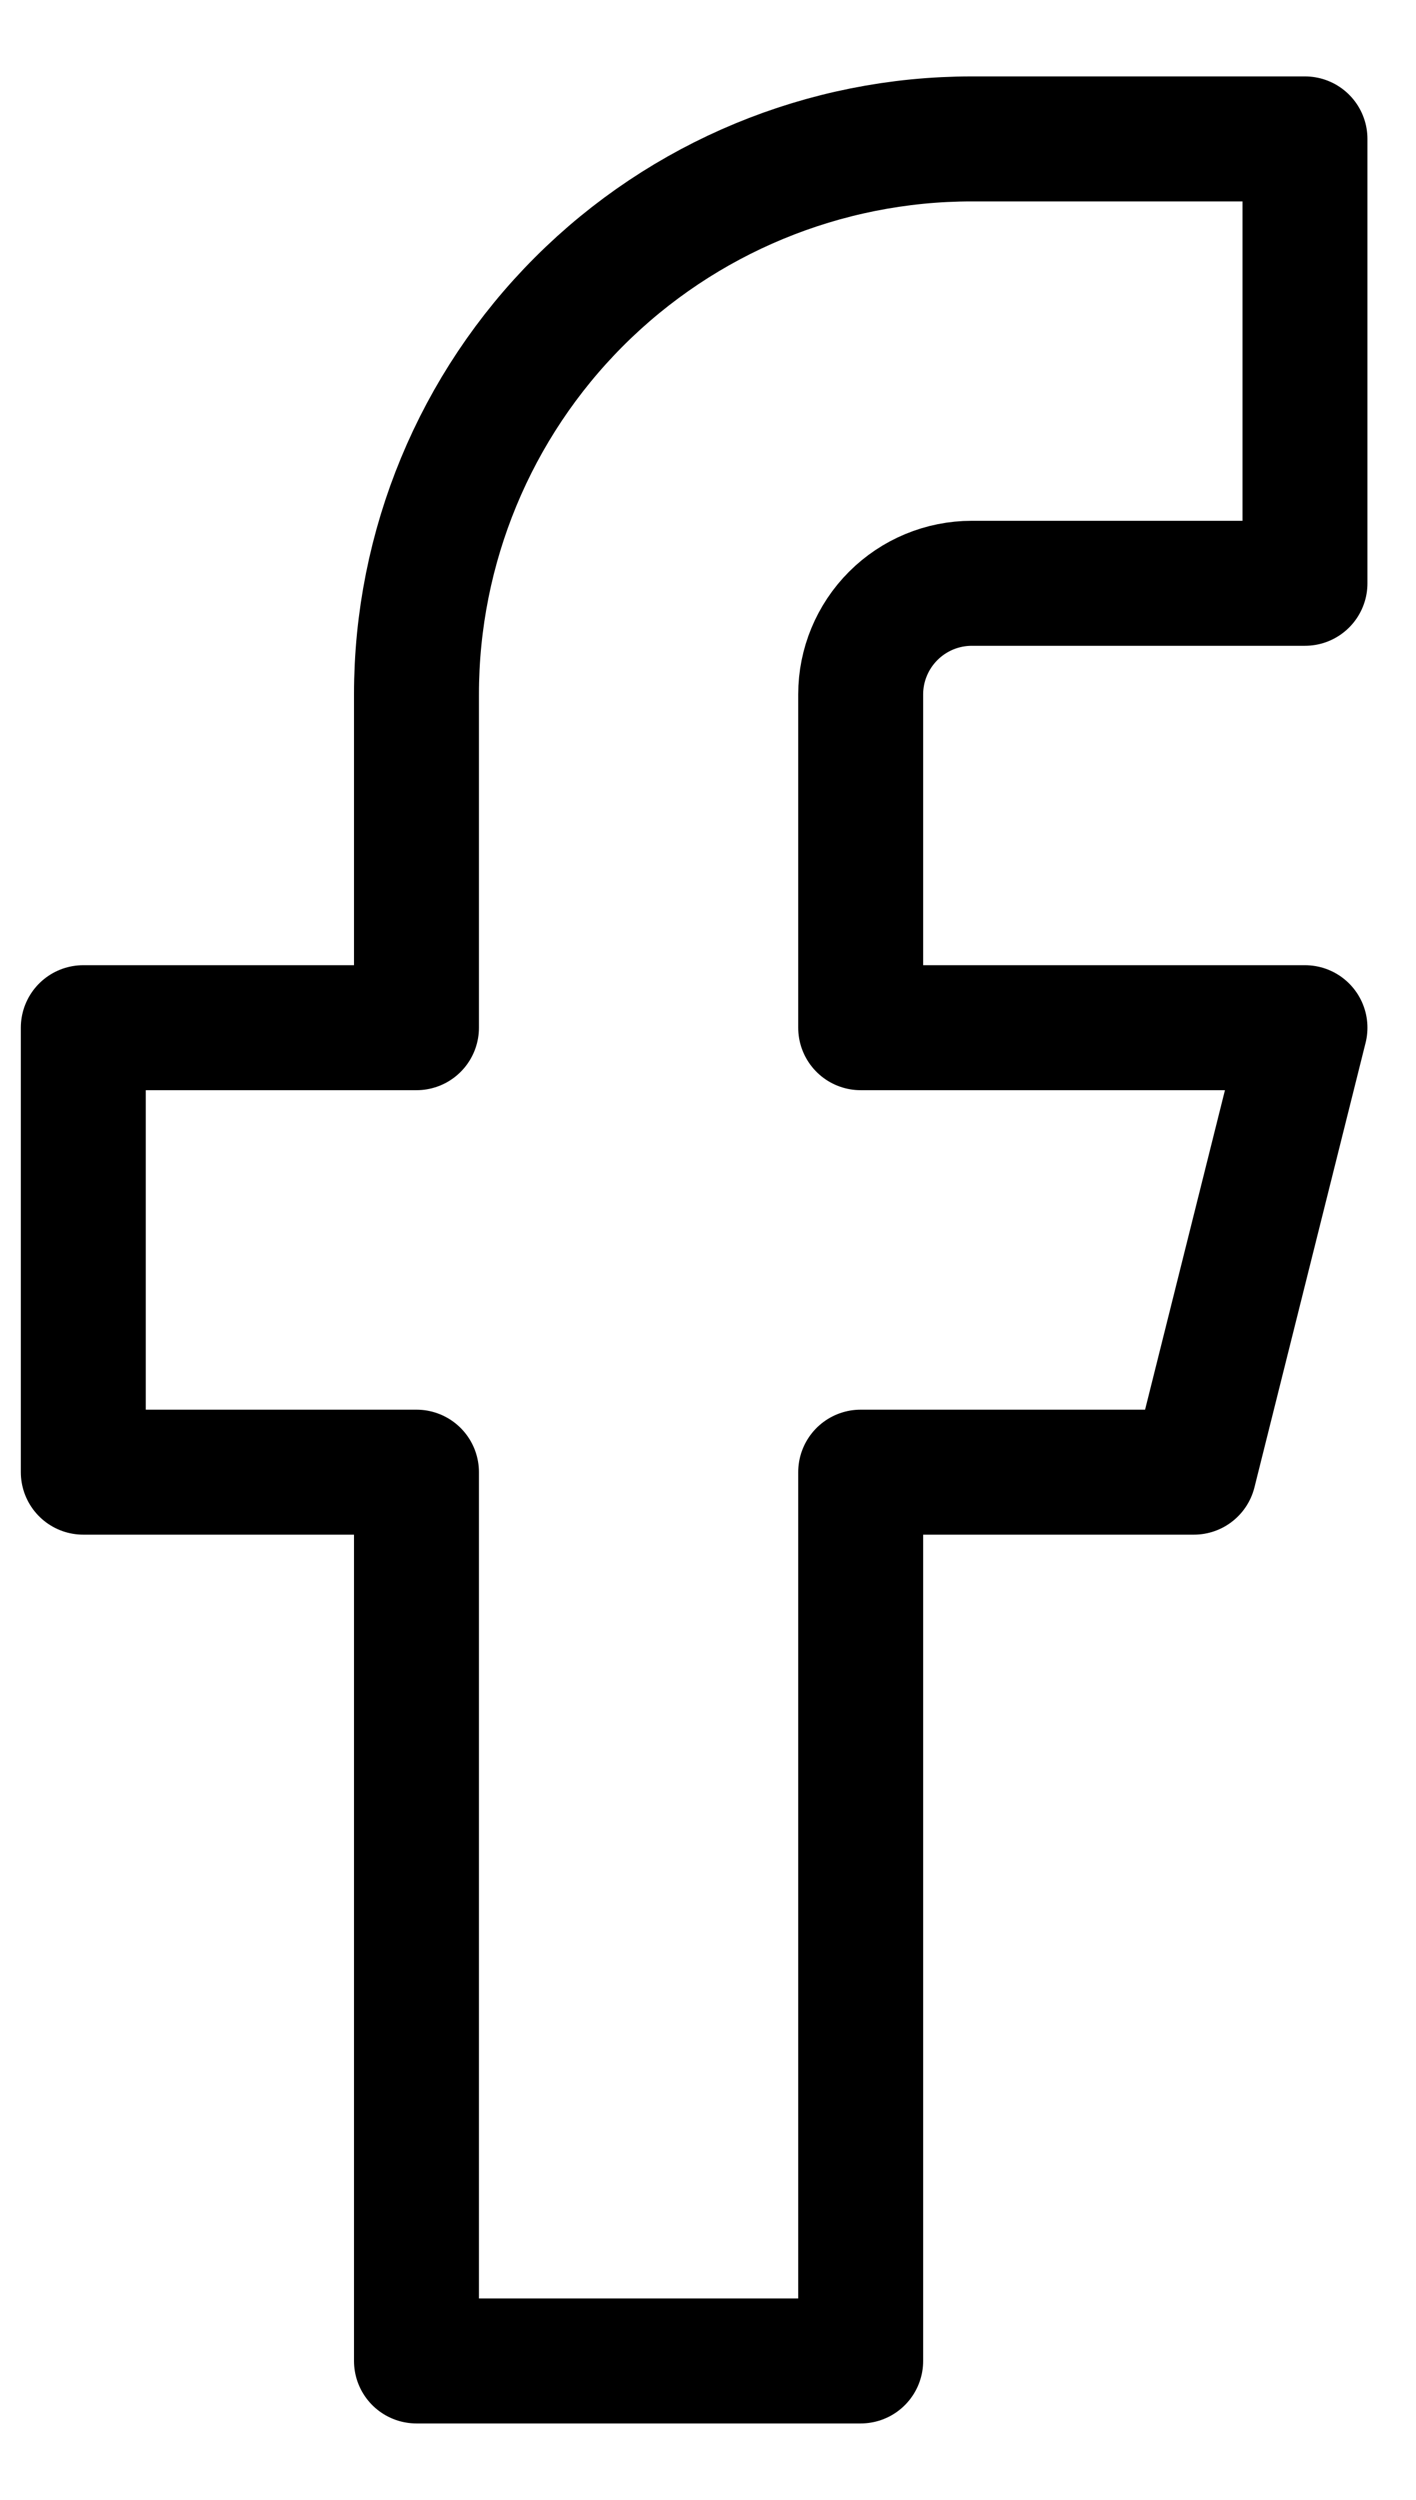 <svg width="17" height="30" viewBox="0 0 17 30" fill="none" xmlns="http://www.w3.org/2000/svg">
<path d="M15.667 1.667H11.667C9.899 1.667 8.203 2.369 6.953 3.619C5.702 4.87 5 6.565 5 8.333V12.333H1V17.667H5V28.333H10.333V17.667H14.333L15.667 12.333H10.333V8.333C10.333 7.98 10.474 7.641 10.724 7.391C10.974 7.141 11.313 7 11.667 7H15.667V1.667Z" stroke="black" stroke-width="1.5" stroke-linecap="round" stroke-linejoin="round"/>
</svg>
